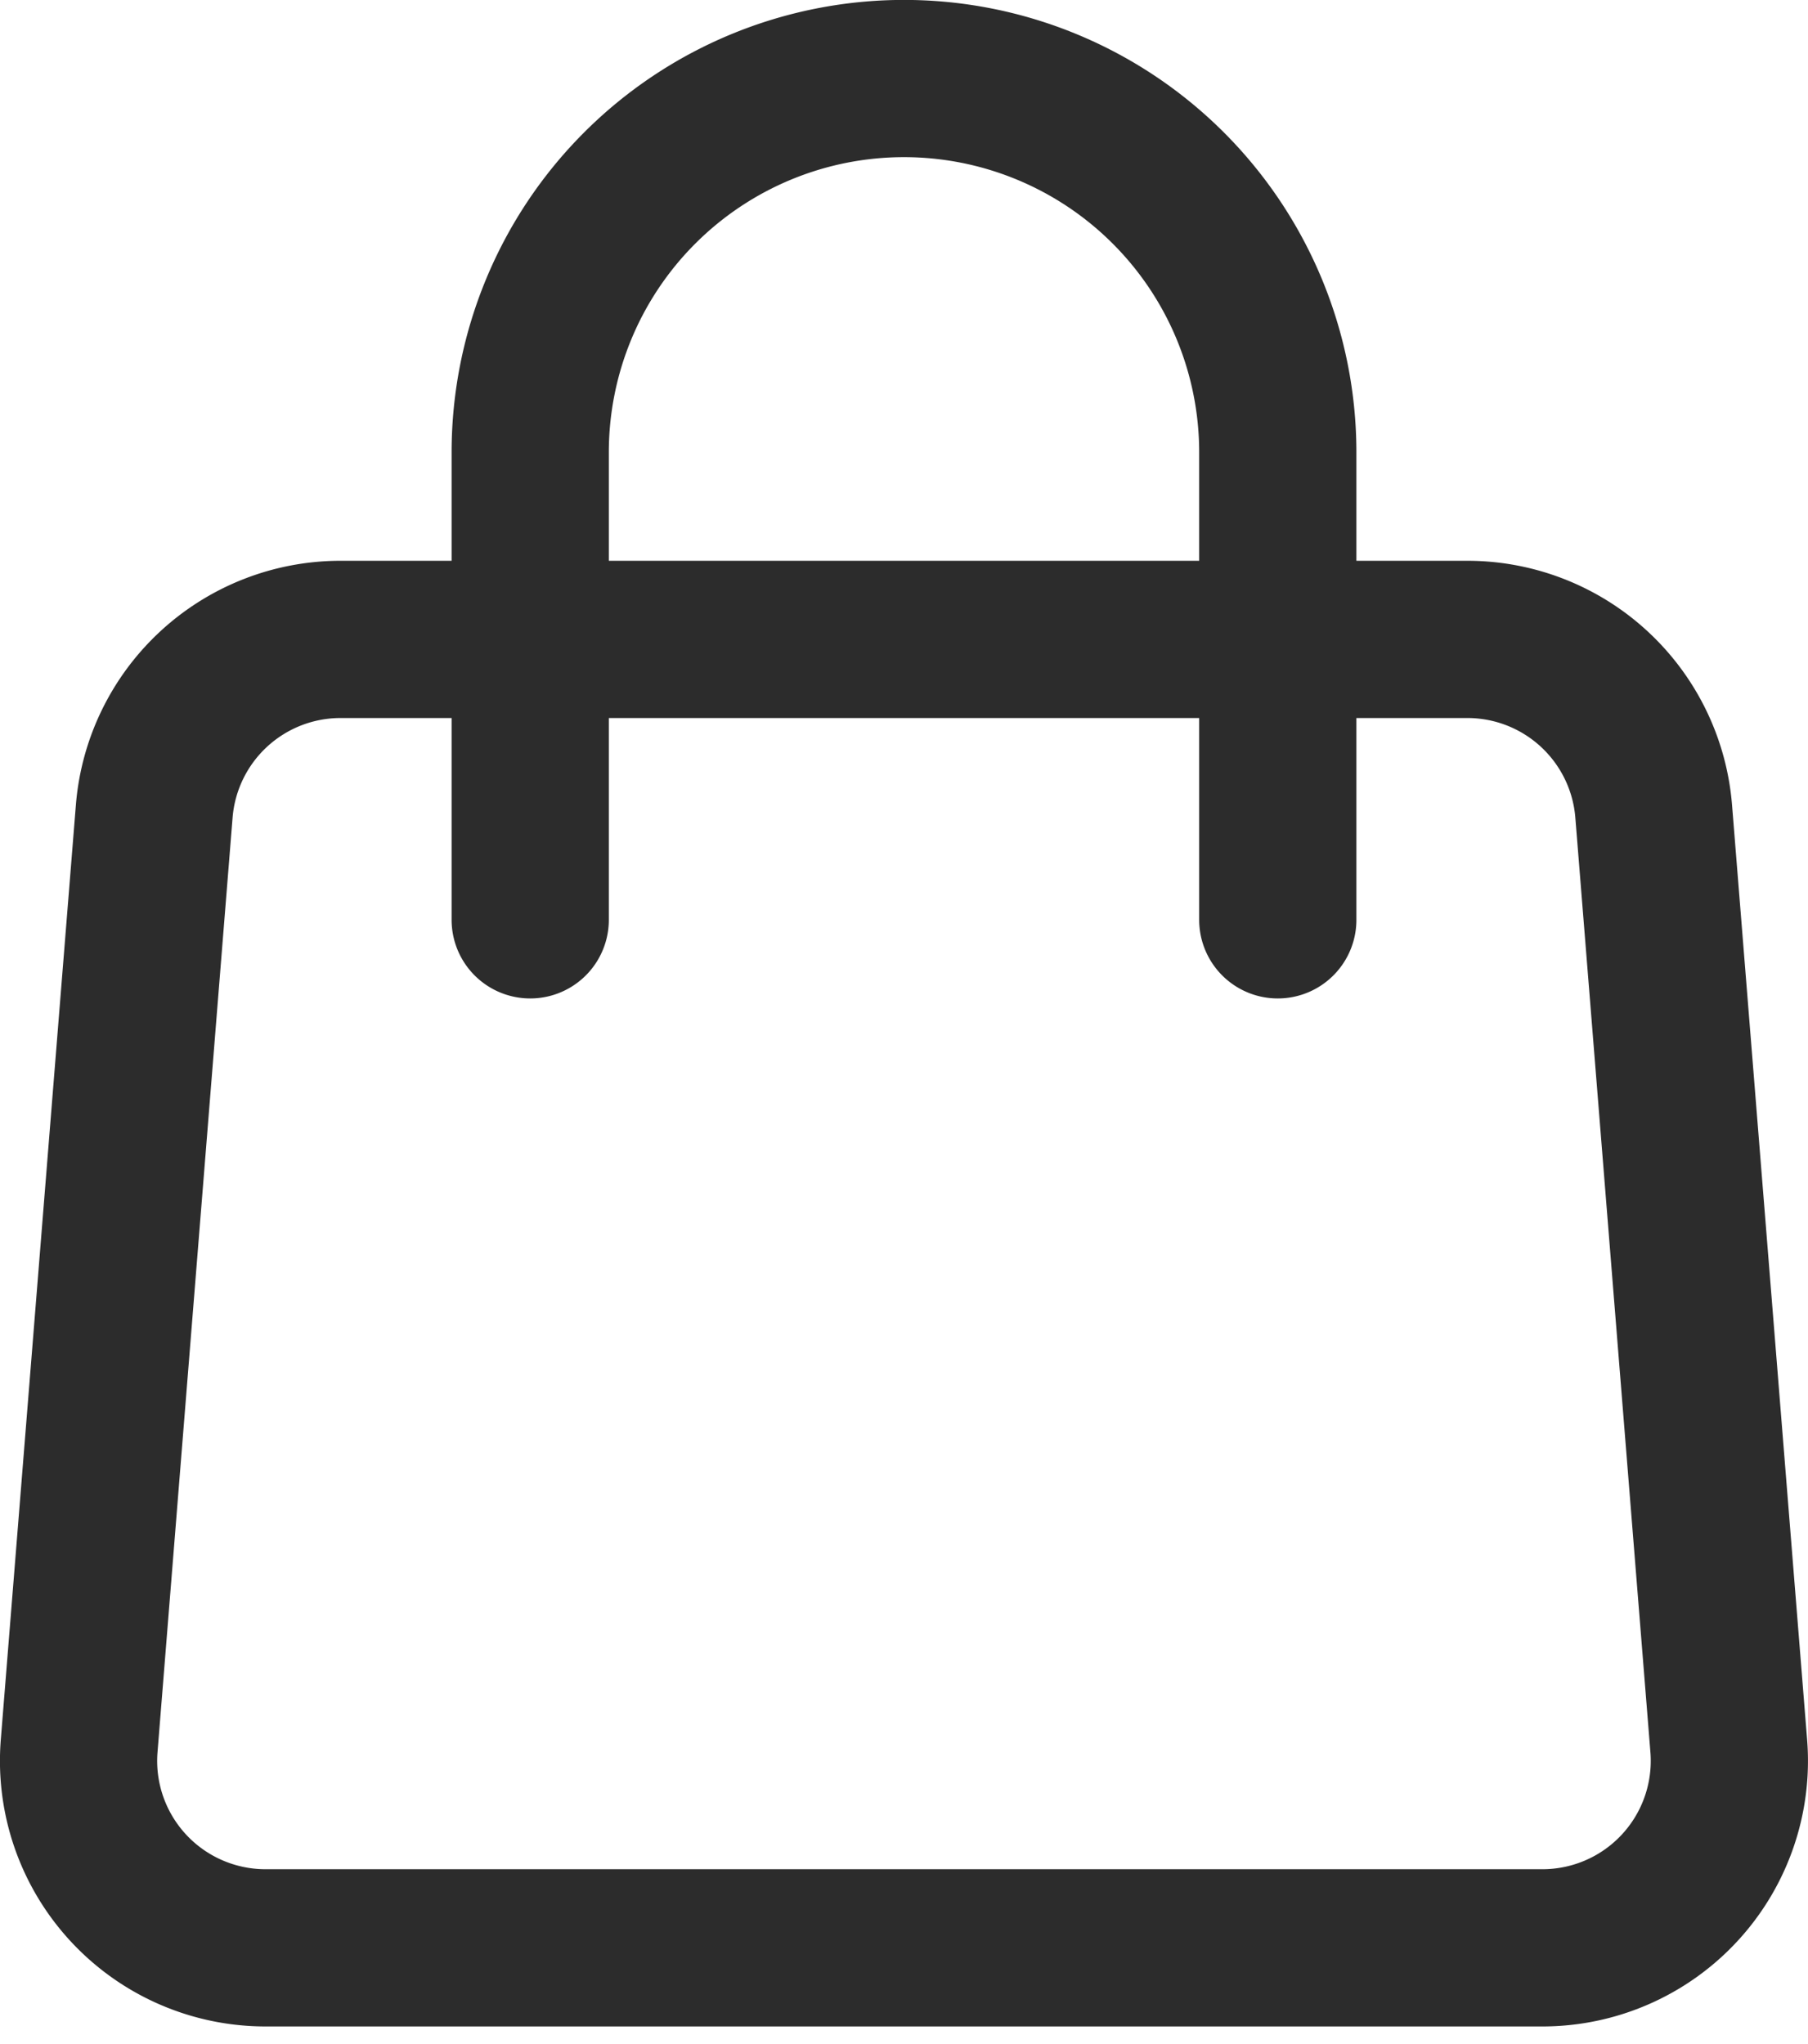 <svg width="23" height="26" fill="none" xmlns="http://www.w3.org/2000/svg"><path d="M1.962 10.32a2.378 2.378 0 012.37-2.187h14.335a2.378 2.378 0 012.37 2.187l.955 11.888a2.378 2.378 0 01-2.369 2.568H3.377a2.378 2.378 0 01-2.37-2.568l.955-11.888v0z" stroke="#2C2C2C" stroke-width="2" stroke-linecap="round" stroke-linejoin="round"/><path d="M16.255 11.7V5.754a4.755 4.755 0 00-9.51 0V11.7" stroke="#2C2C2C" stroke-width="2" stroke-linecap="round" stroke-linejoin="round"/></svg>